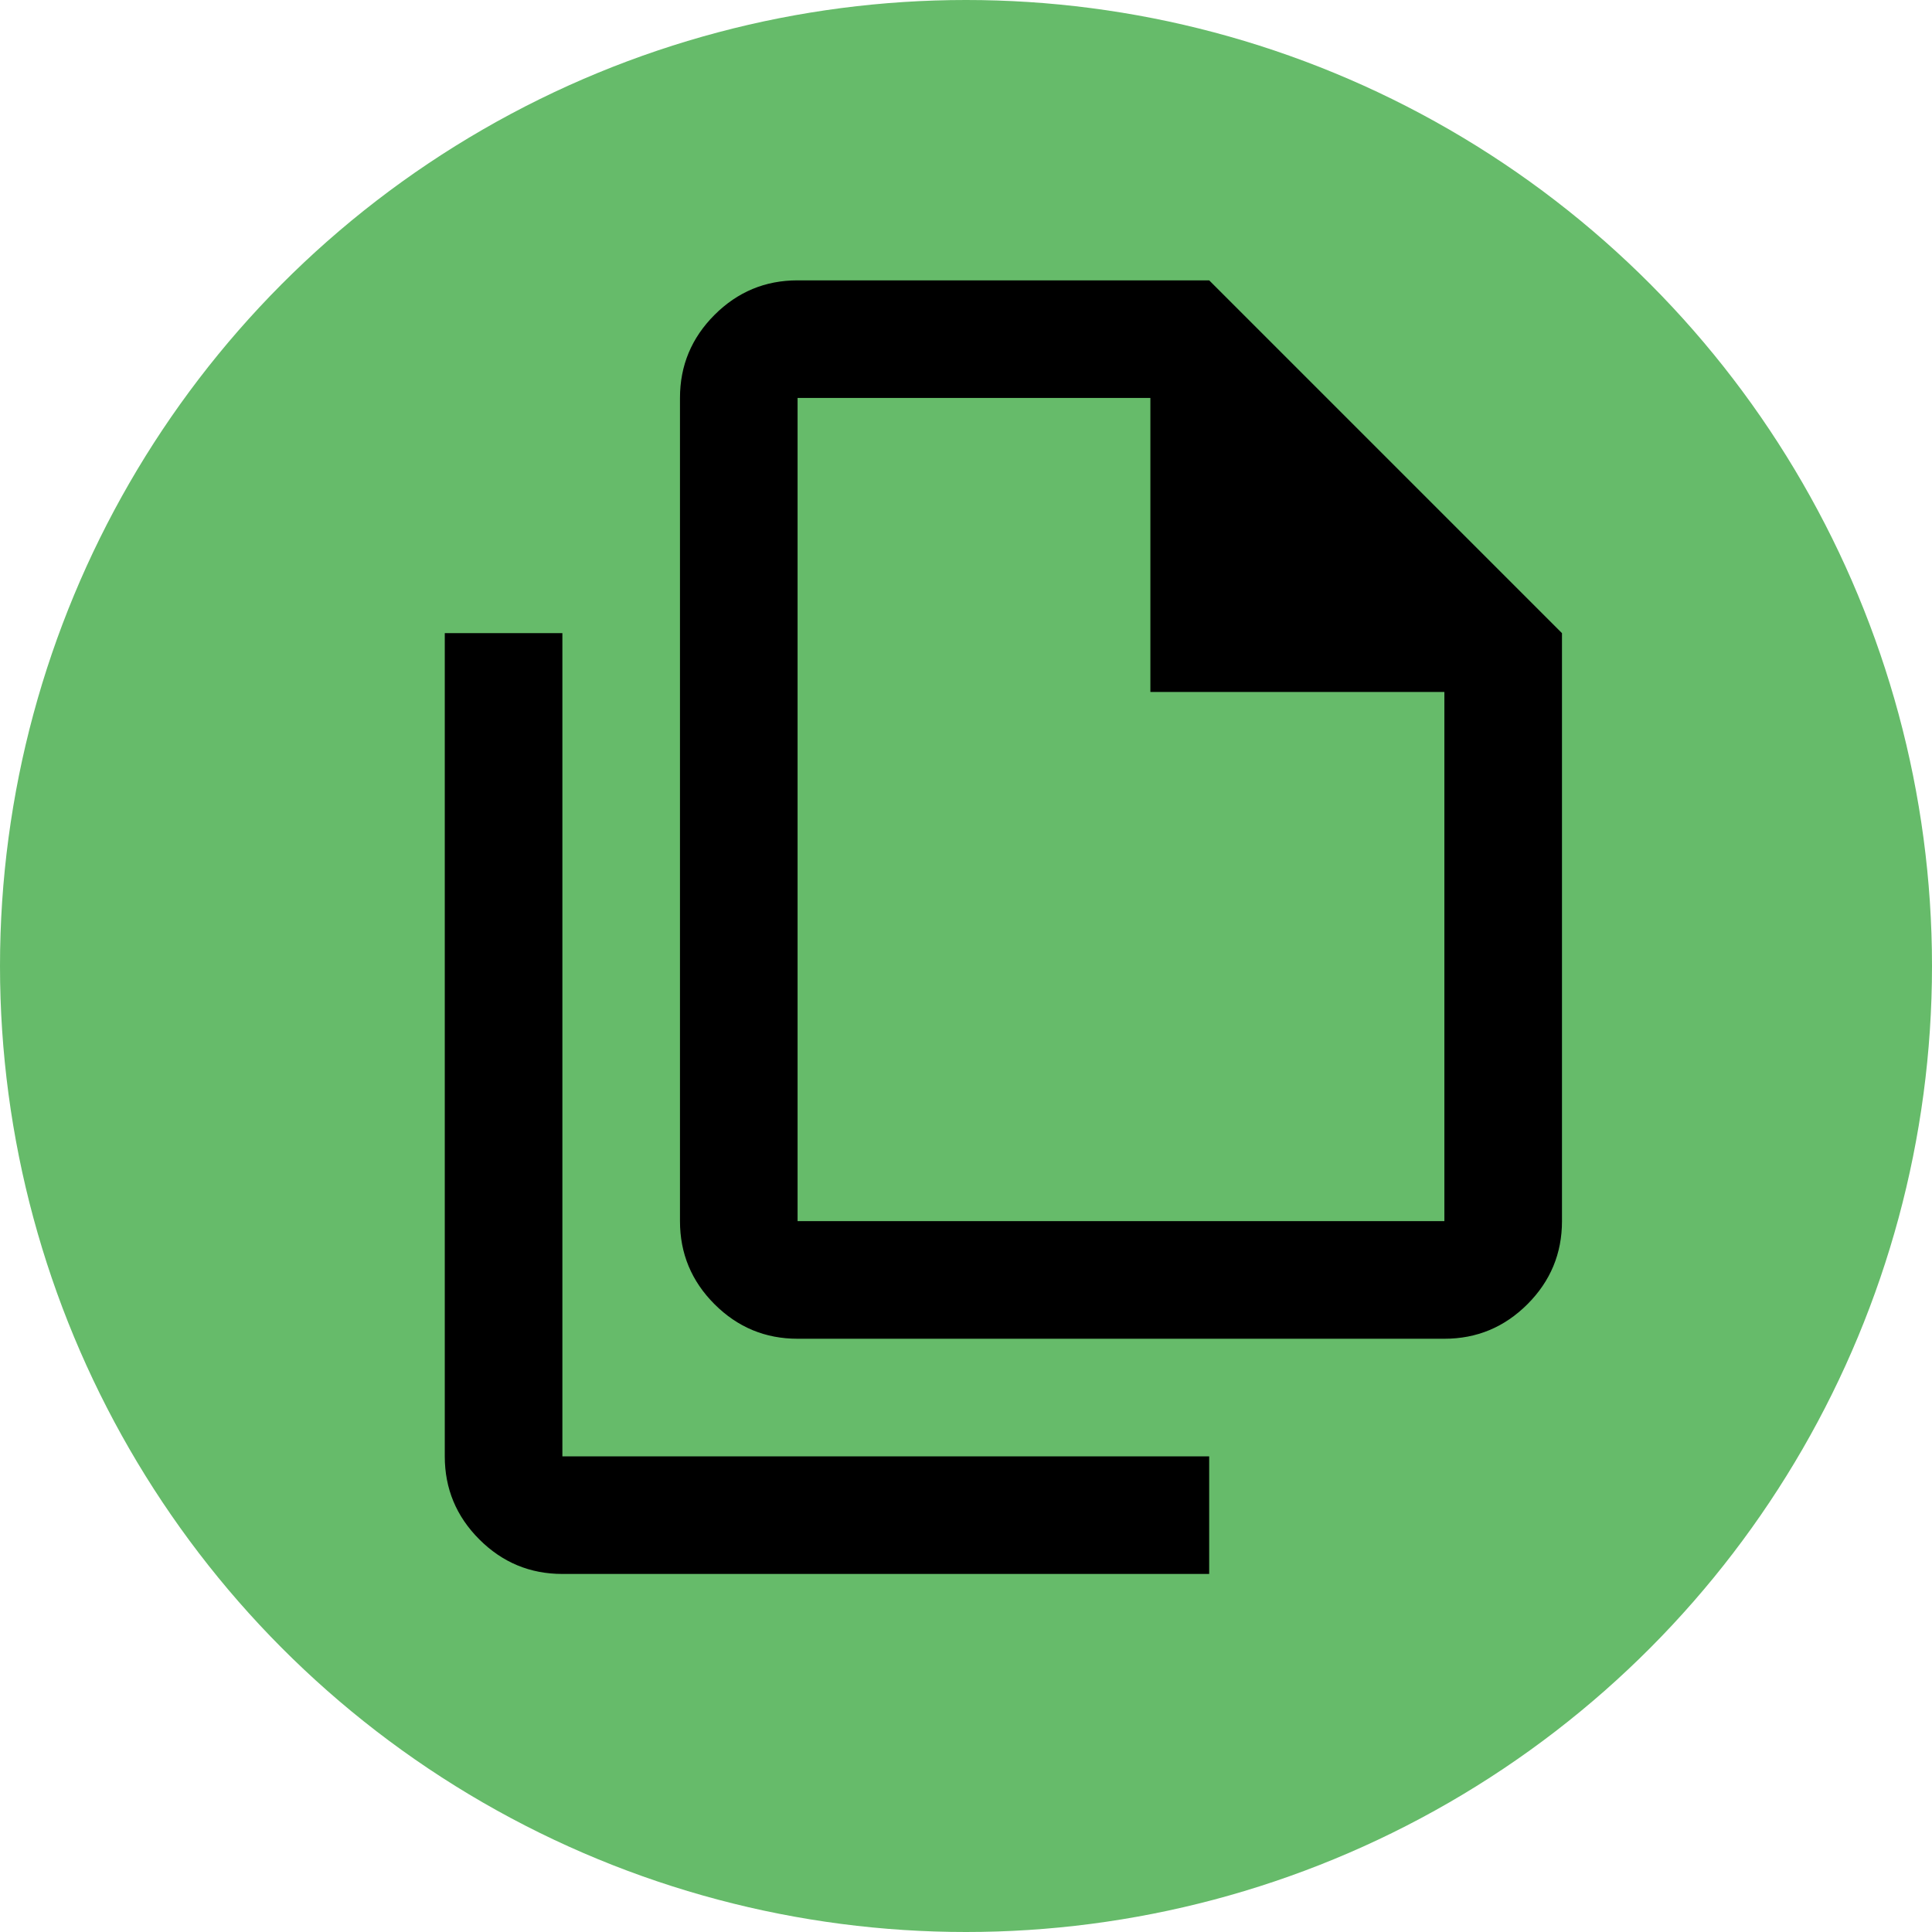 <?xml version="1.0" encoding="UTF-8" standalone="no"?>
<!-- Created with Inkscape (http://www.inkscape.org/) -->

<svg
   width="9.2mm"
   height="9.2mm"
   viewBox="0 0 9.2 9.2"
   version="1.1"
   id="svg1"
   xml:space="preserve"
   sodipodi:docname="converter-light.svg"
   inkscape:version="1.3.2 (091e20e, 2023-11-25)"
   xmlns:inkscape="http://www.inkscape.org/namespaces/inkscape"
   xmlns:sodipodi="http://sodipodi.sourceforge.net/DTD/sodipodi-0.dtd"
   xmlns="http://www.w3.org/2000/svg"
   xmlns:svg="http://www.w3.org/2000/svg"><sodipodi:namedview
     id="namedview1"
     pagecolor="#ffffff"
     bordercolor="#000000"
     borderopacity="0.25"
     inkscape:showpageshadow="2"
     inkscape:pageopacity="0.0"
     inkscape:pagecheckerboard="0"
     inkscape:deskcolor="#d1d1d1"
     inkscape:document-units="mm"
     inkscape:zoom="11.977854"
     inkscape:cx="14.902503"
     inkscape:cy="22.040676"
     inkscape:window-width="1680"
     inkscape:window-height="997"
     inkscape:window-x="0"
     inkscape:window-y="25"
     inkscape:window-maximized="0"
     inkscape:current-layer="layer1" /><defs
     id="defs1" /><g
     inkscape:label="Layer 1"
     inkscape:groupmode="layer"
     id="layer1"
     transform="translate(-98.31,-97.384)"><circle
       style="fill:#66bb6a;fill-opacity:1;stroke:none;stroke-width:0;stroke-linecap:butt;stroke-dasharray:none;stroke-opacity:1;paint-order:stroke fill markers"
       id="path2"
       cx="102.91"
       cy="101.984"
       r="4.6"
       inkscape:label="path2" /><g
       style="fill:#000000;fill-opacity:1"
       id="g1"
       transform="matrix(0.007,0,0,0.007,99.868,105.159)"><path
         d="M 760,-200 H 320 q -33,0 -56.5,-23.5 Q 240,-247 240,-280 v -560 q 0,-33 23.5,-56.5 Q 287,-920 320,-920 h 280 l 240,240 v 400 q 0,33 -23.5,56.5 Q 793,-200 760,-200 Z M 560,-640 V -840 H 320 v 560 H 760 V -640 Z M 160,-40 Q 127,-40 103.5,-63.5 80,-87 80,-120 v -560 h 80 v 560 h 440 v 80 z m 160,-800 v 200 -200 560 z"
         id="path1"
         style="fill:#000000;fill-opacity:1" /></g></g></svg>
